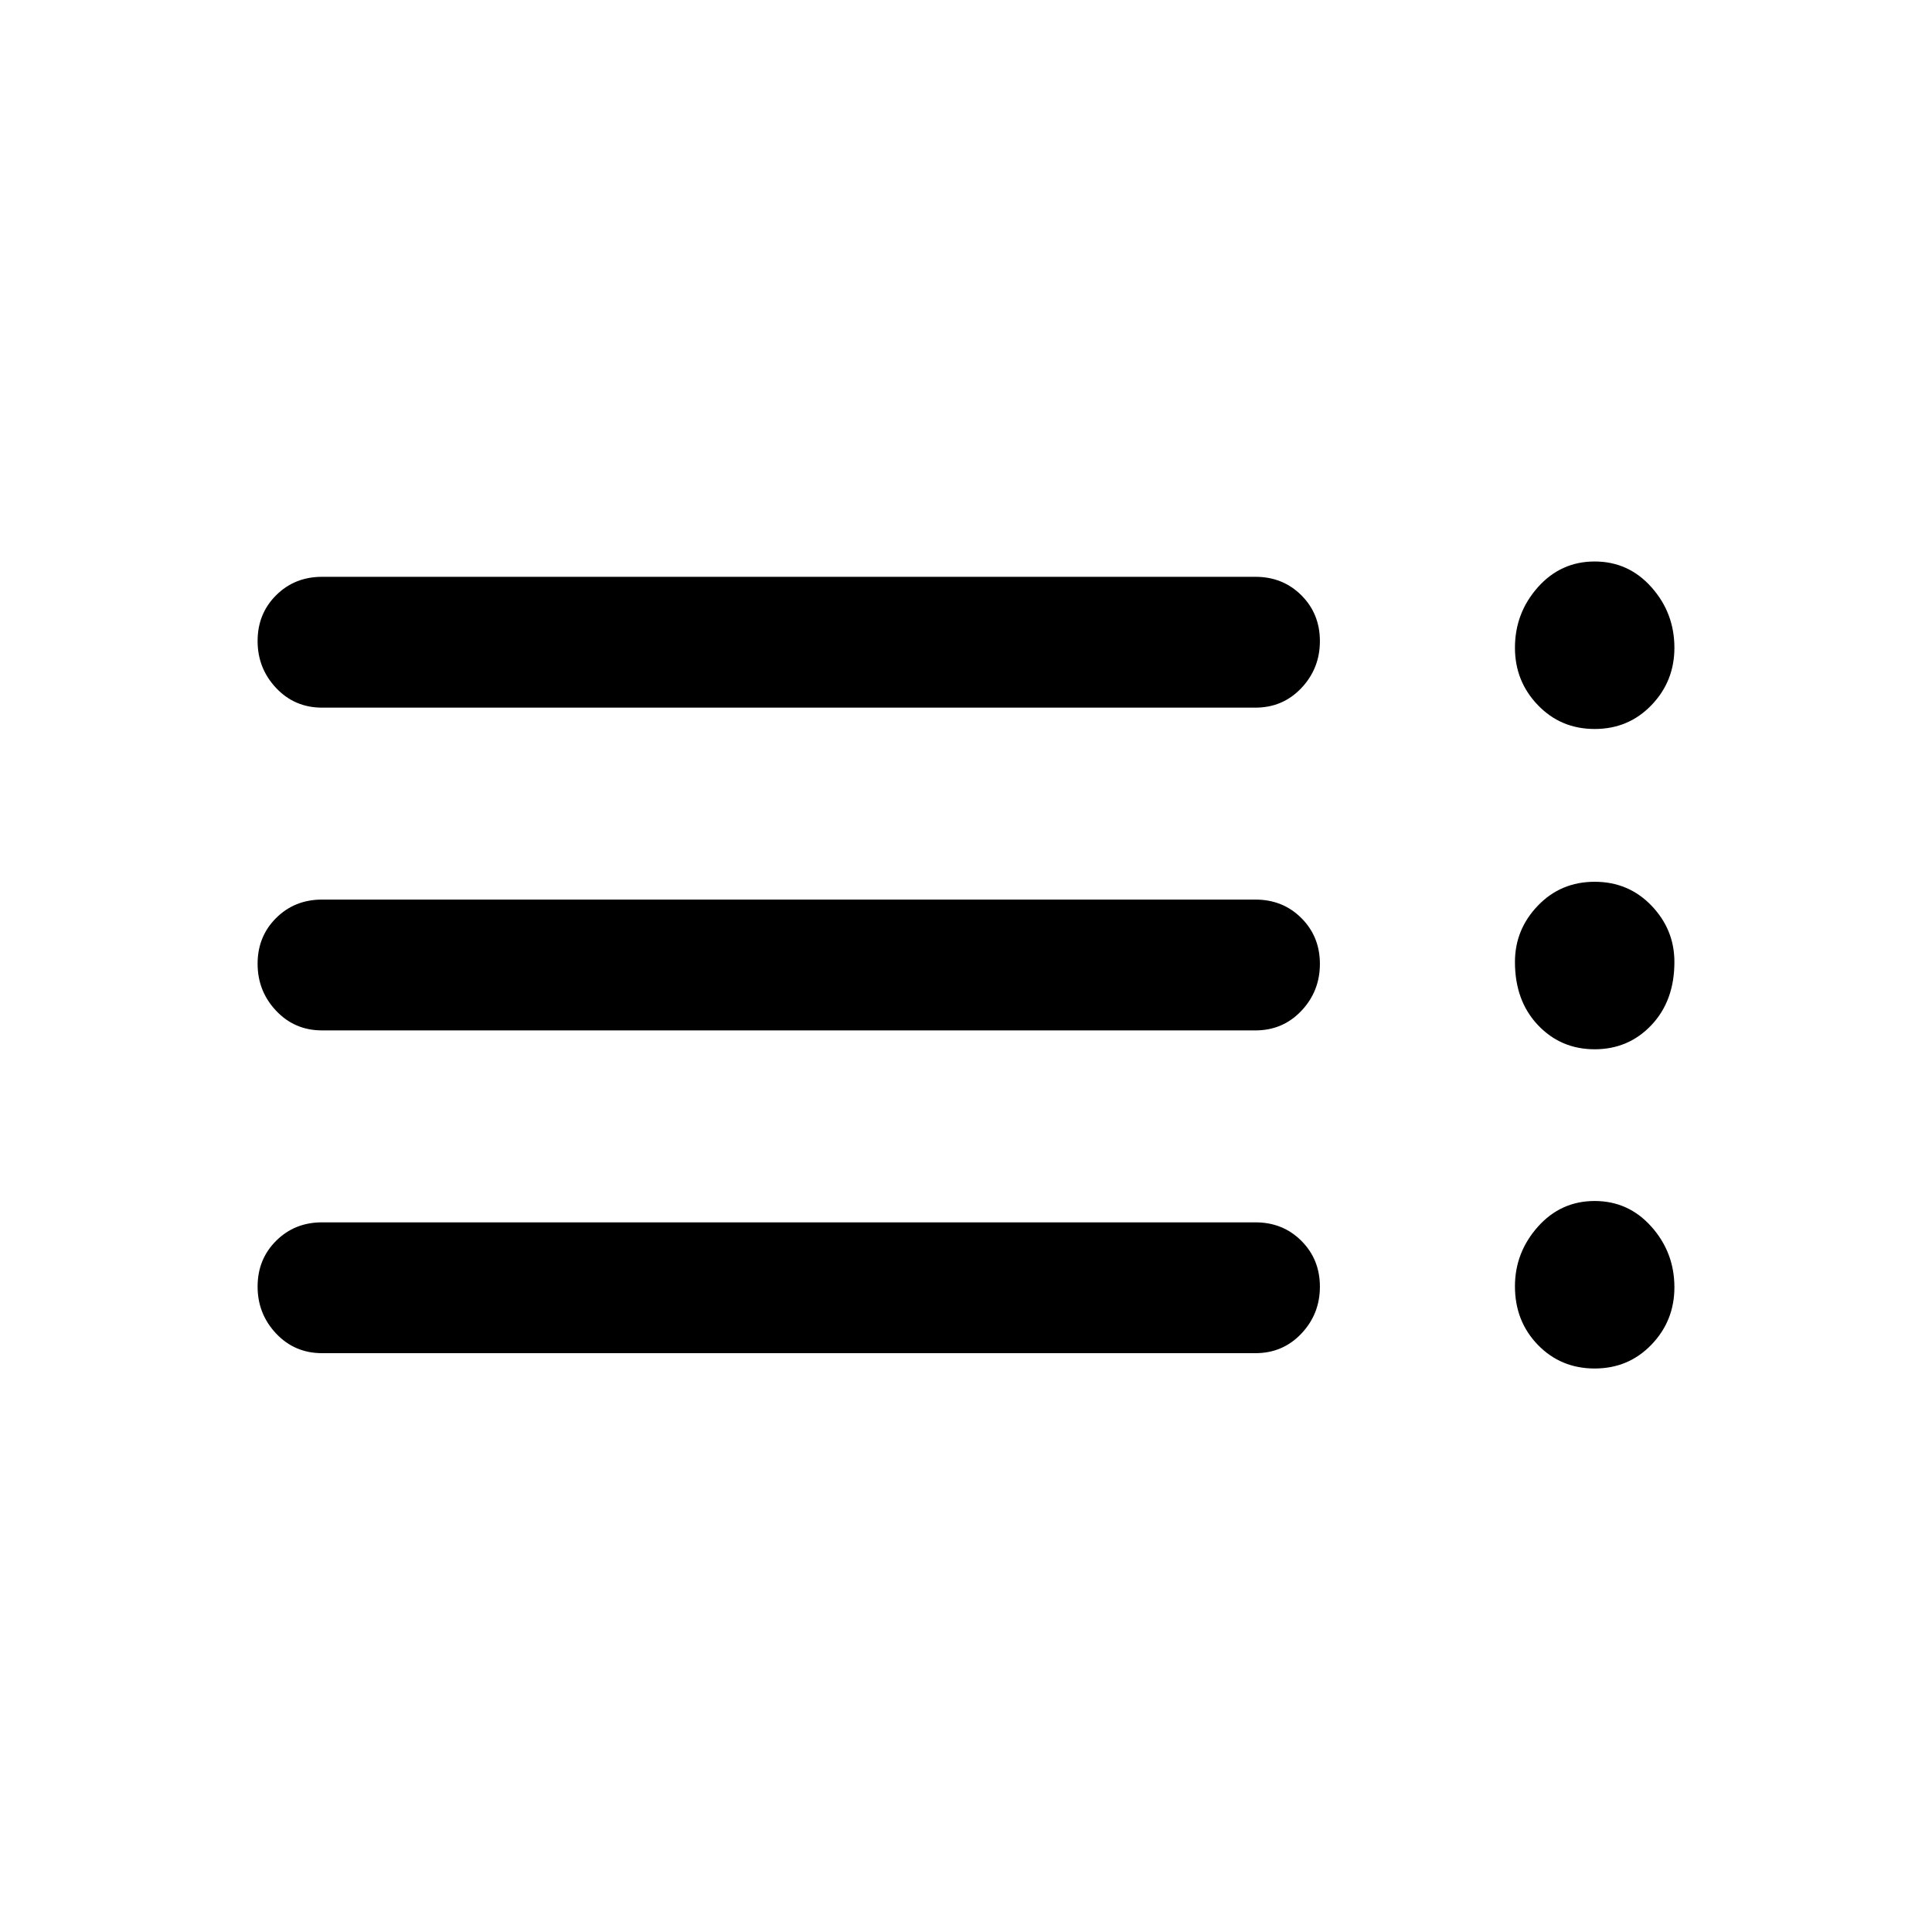<svg xmlns="http://www.w3.org/2000/svg" height="24" viewBox="0 -960 960 960" width="24"><path d="M160-287.62q-13.6 0-22.8-9.75-9.2-9.76-9.2-23.34t9.2-22.74q9.2-9.17 22.8-9.17h463.85q13.6 0 22.8 9.19 9.2 9.19 9.2 22.77t-9.2 23.31q-9.2 9.73-22.8 9.73H160ZM160-448q-13.6 0-22.8-9.76-9.2-9.76-9.2-23.34t9.2-22.74Q146.4-513 160-513h463.85q13.6 0 22.8 9.19 9.2 9.19 9.2 22.77t-9.2 23.31q-9.2 9.73-22.8 9.73H160Zm0-160.38q-13.6 0-22.8-9.76-9.2-9.76-9.2-23.34t9.2-22.74q9.2-9.16 22.8-9.16h463.85q13.6 0 22.8 9.18 9.2 9.19 9.2 22.77t-9.2 23.31q-9.2 9.74-22.8 9.74H160ZM792.38-280q-16.83 0-28.22-11.74-11.39-11.75-11.39-29.11 0-16.78 11.39-29.58 11.39-12.8 28.22-12.8 16.84 0 28.23 12.8T832-320.35q0 16.64-11.39 28.49Q809.22-280 792.38-280Zm0-158.62q-16.83 0-28.22-12.05-11.39-12.06-11.39-31.33 0-16.13 11.39-27.99t28.22-11.86q16.84 0 28.23 11.86T832-482q0 19.27-11.39 31.33-11.39 12.05-28.23 12.05Zm0-159.15q-16.83 0-28.22-11.86-11.39-11.85-11.39-28.49 0-17.28 11.39-30.08 11.39-12.8 28.22-12.8 16.84 0 28.23 12.8T832-638.12q0 16.64-11.39 28.49-11.39 11.86-28.23 11.86Z"/></svg>